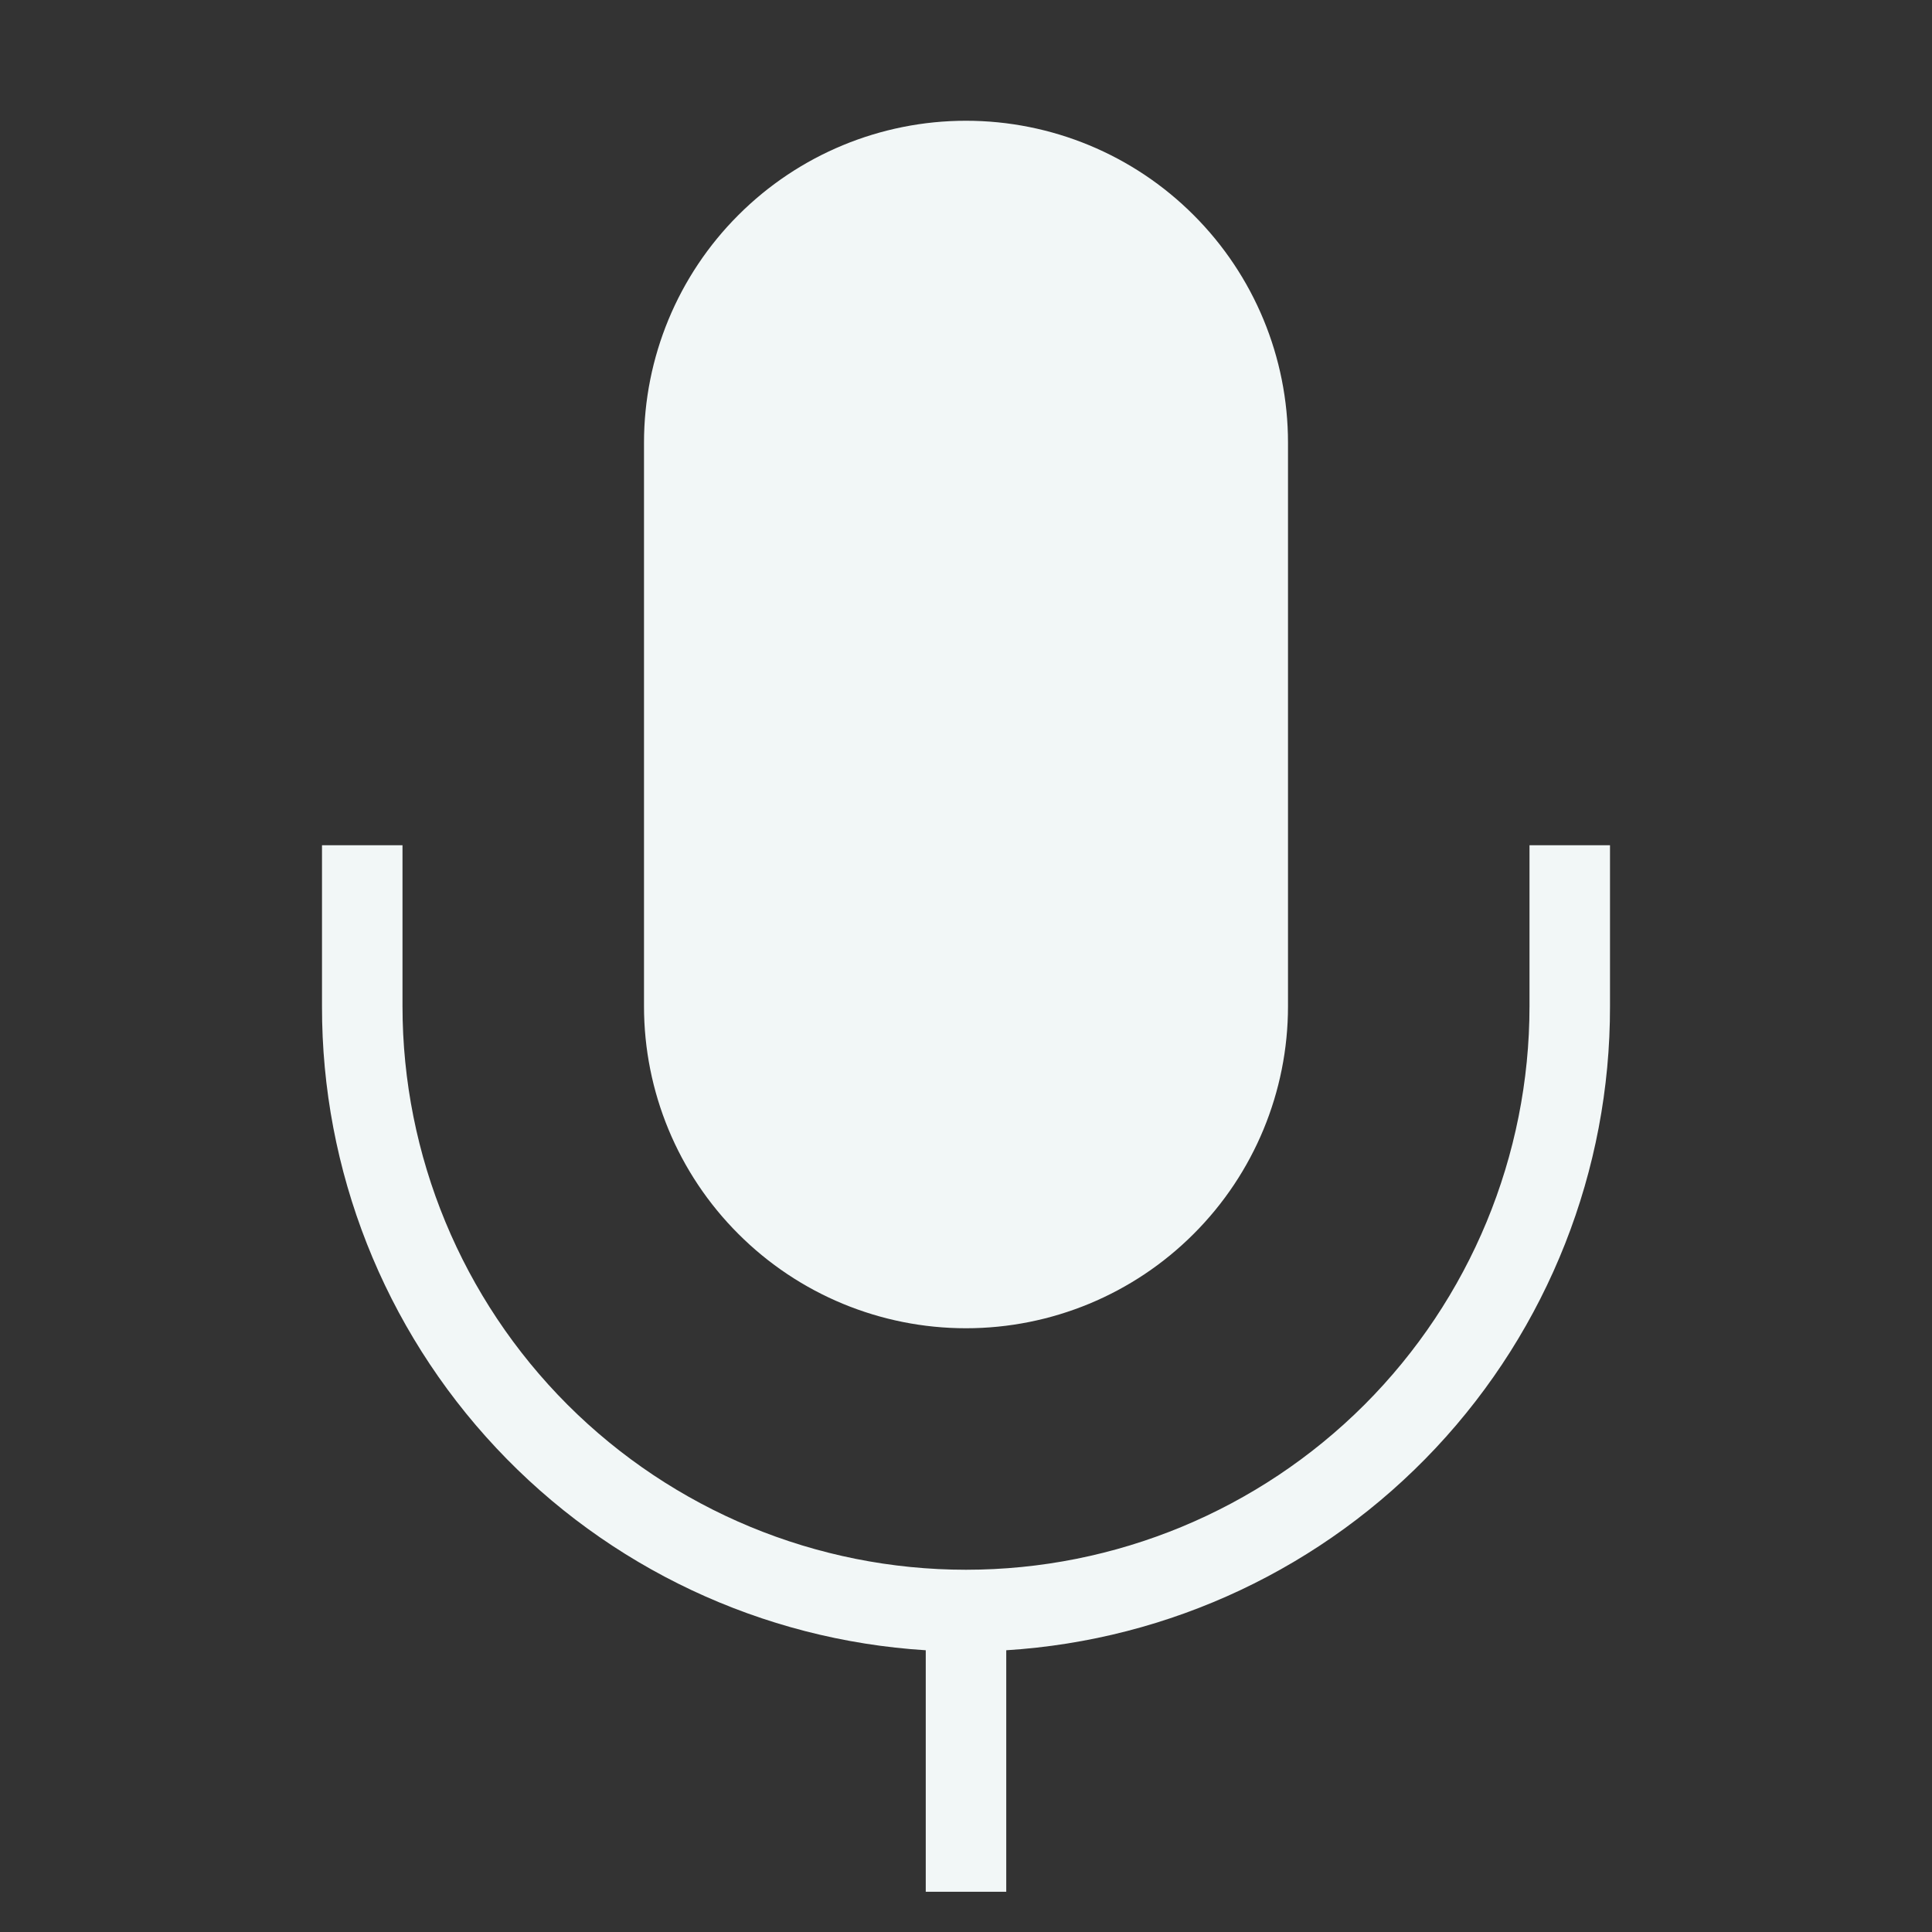 <svg width="24" height="24" viewBox="0 0 24 24" fill="none" xmlns="http://www.w3.org/2000/svg">
    <rect x="0" y="0" width="24" height="24" fill="#333333" stroke="none"/>
    <path d="M19 10.5V12.5C19 14.357 18.262 16.137 16.95 17.45C15.637 18.762 13.857 19.5 12 19.5C10.143 19.5 8.363 18.762 7.05 17.45C5.738 16.137 5 14.357 5 12.5V10.5H4V12.5C3.996 14.538 4.77 16.5 6.164 17.987C7.557 19.474 9.466 20.373 11.5 20.5V23.5H12.5V20.5C14.534 20.373 16.442 19.474 17.836 17.987C19.23 16.5 20.004 14.538 20 12.5V10.5H19ZM12 16.5C13.061 16.5 14.078 16.079 14.828 15.328C15.579 14.578 16 13.561 16 12.5V5.5C16 4.439 15.579 3.422 14.828 2.672C14.078 1.921 13.061 1.5 12 1.5C10.939 1.5 9.922 1.921 9.172 2.672C8.421 3.422 8 4.439 8 5.5V12.5C8 13.561 8.421 14.578 9.172 15.328C9.922 16.079 10.939 16.5 12 16.5Z" fill="#f2f7f7"/>
</svg>